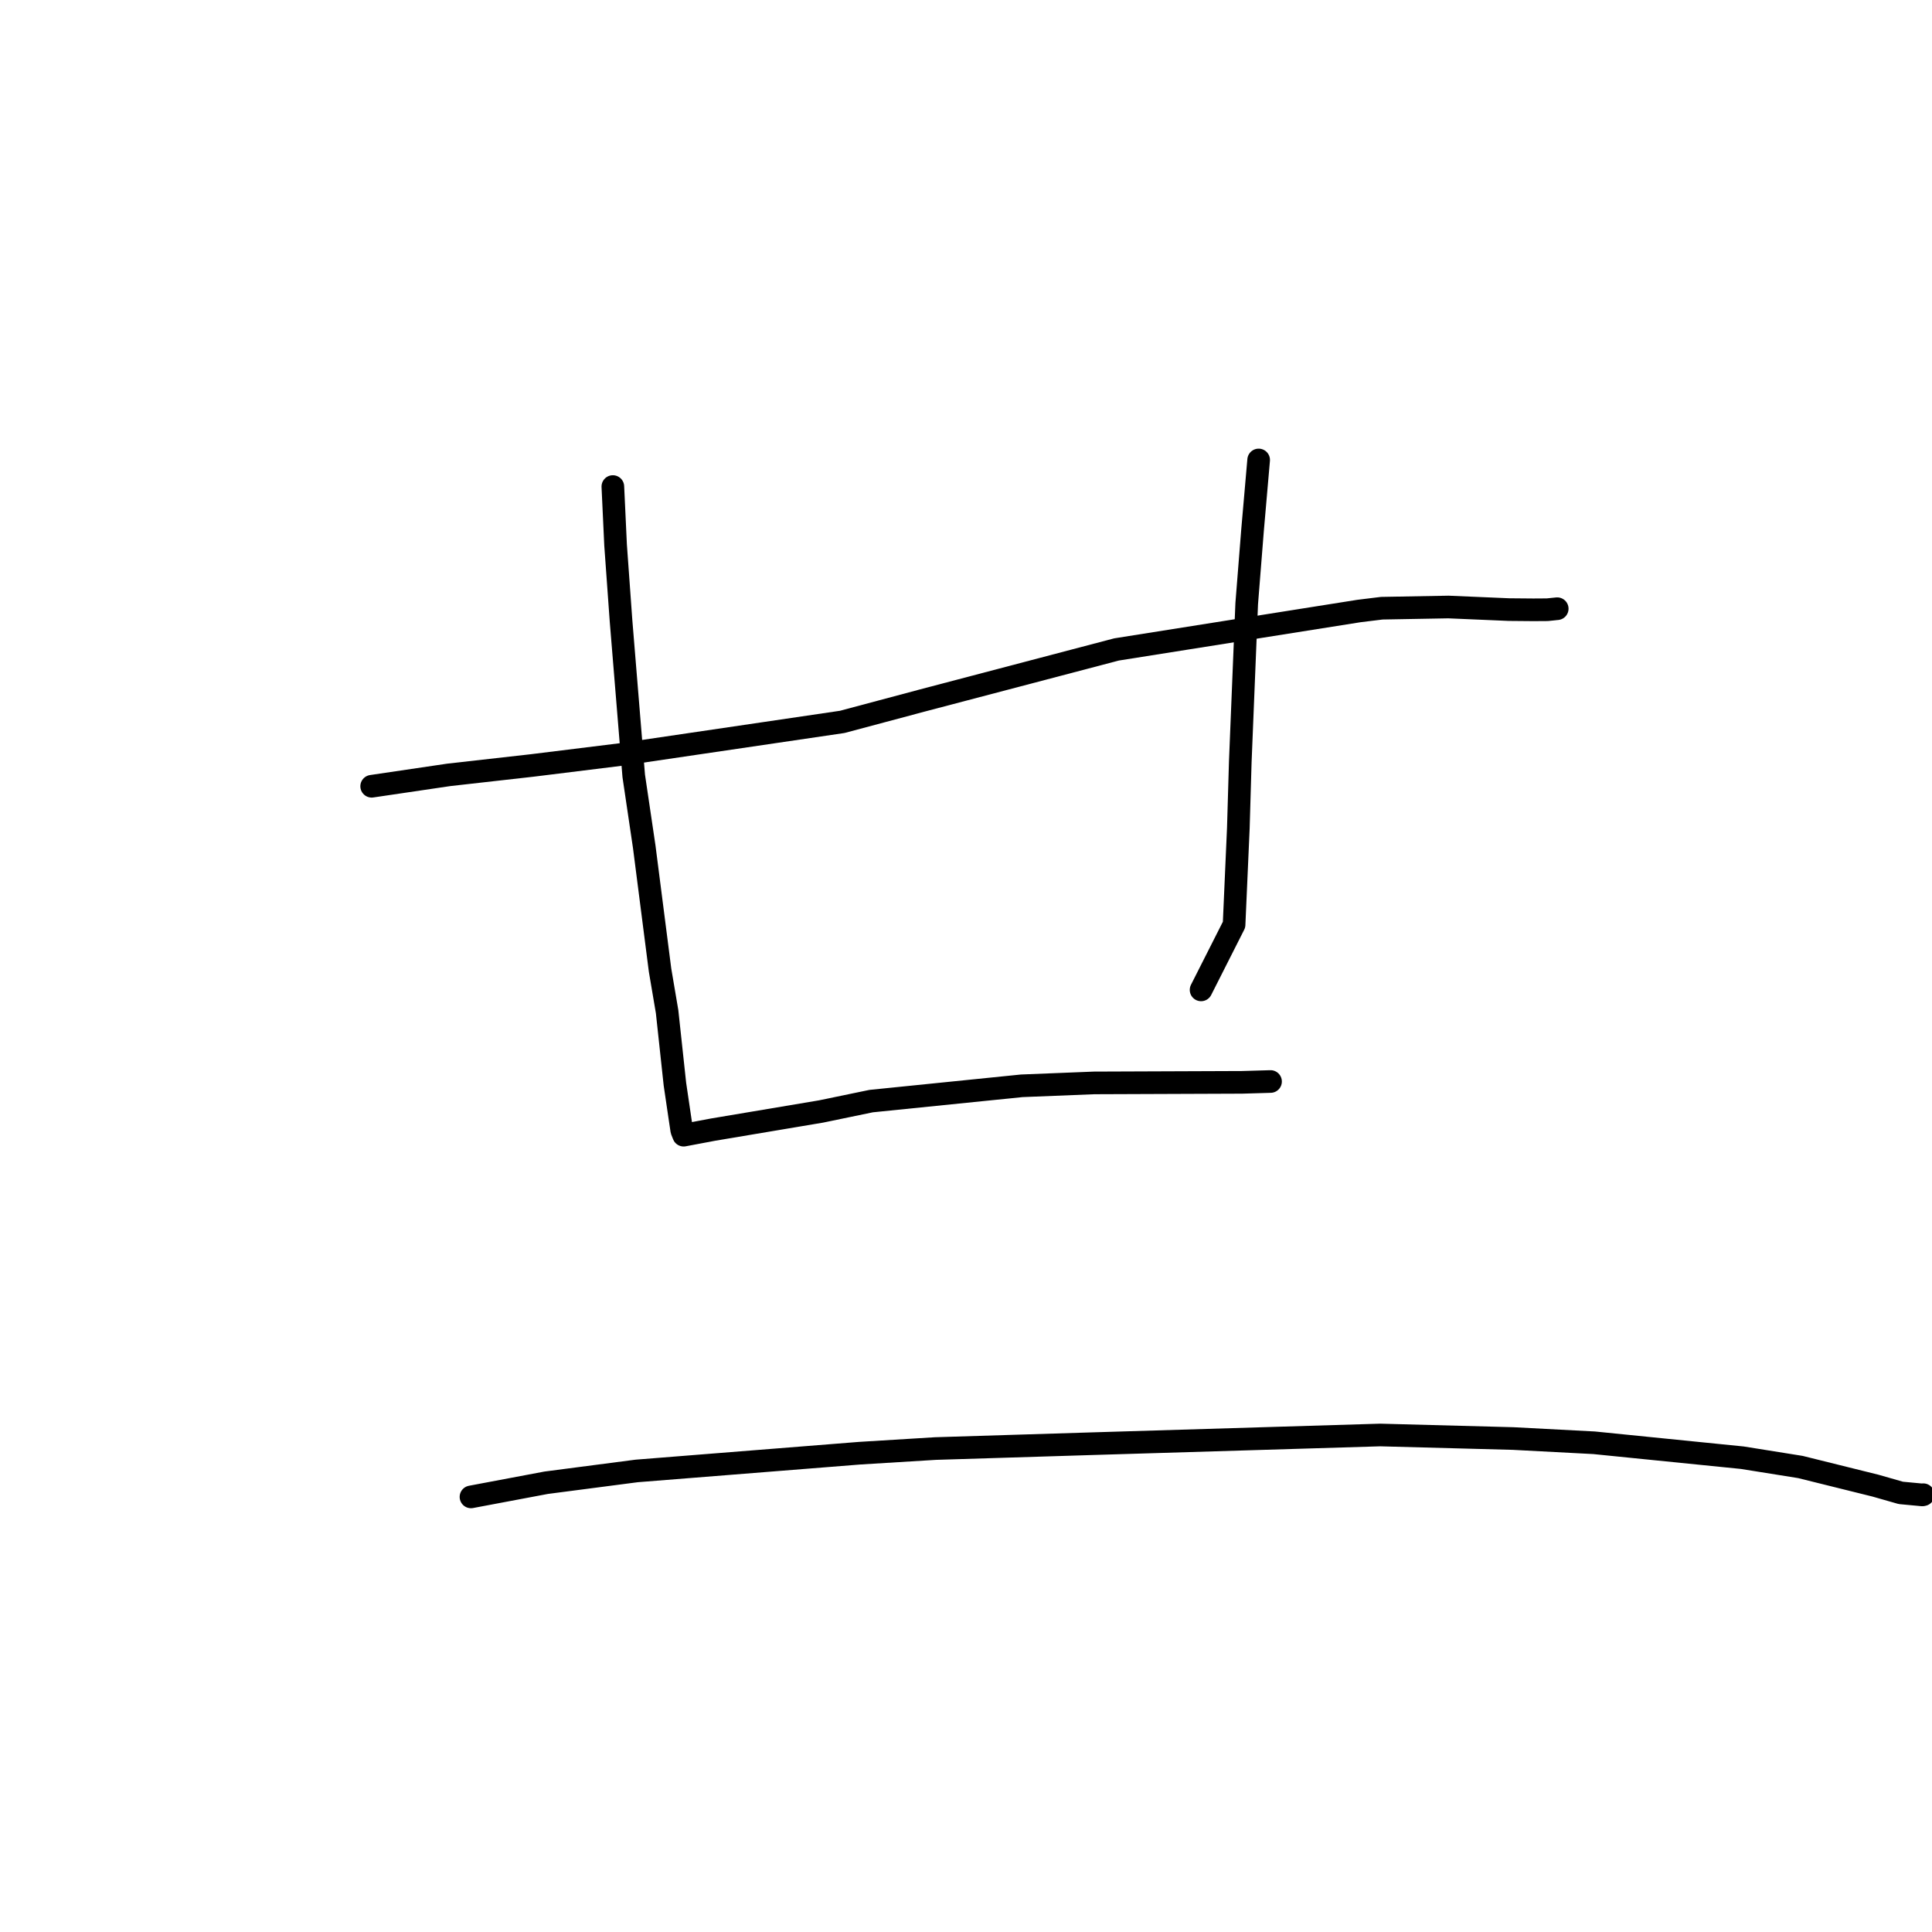 <?xml version="1.0" standalone="no"?>
    <svg width="256" height="256" xmlns="http://www.w3.org/2000/svg" version="1.1">
    <polyline stroke="black" stroke-width="3" stroke-linecap="round" fill="transparent" stroke-linejoin="round" points="49.249 104.183 59.482 102.672 70.521 101.427 82.373 99.962 111.609 95.653 122.154 92.835 147.942 86.055 180.073 80.962 183.098 80.591 191.922 80.432 199.95 80.775 203.176 80.803 205.029 80.791 206.314 80.659 206.331 80.657 206.338 80.657 206.339 80.657 " />
        <polyline stroke="black" stroke-width="3" stroke-linecap="round" fill="transparent" stroke-linejoin="round" points="81.206 64.471 81.568 72.23 82.289 82.246 83.973 102.806 85.366 112.214 87.461 128.548 88.393 134.04 89.43 143.652 90.111 148.272 90.339 149.788 90.574 150.384 90.582 150.403 90.586 150.414 90.587 150.416 94.459 149.685 108.804 147.275 115.433 145.902 135.384 143.875 144.974 143.491 164.584 143.416 167.977 143.316 168.35 143.305 168.353 143.305 168.353 143.305 " />
        <polyline stroke="black" stroke-width="3" stroke-linecap="round" fill="transparent" stroke-linejoin="round" points="166.778 60.948 165.971 70.215 165.195 79.99 164.343 100.957 164.086 109.727 163.521 122.524 159.546 130.38 159.149 131.165 " />
        <polyline stroke="black" stroke-width="3" stroke-linecap="round" fill="transparent" stroke-linejoin="round" points="62.408 198.347 72.37 196.471 84.358 194.908 113.91 192.556 123.938 191.941 144.405 191.307 182.891 190.144 200.501 190.613 211.233 191.176 230.859 193.153 238.554 194.383 248.5 196.853 251.867 197.815 254.714 198.083 254.829 198.059 254.84 198.057 254.841 198.056 " />
        </svg>
